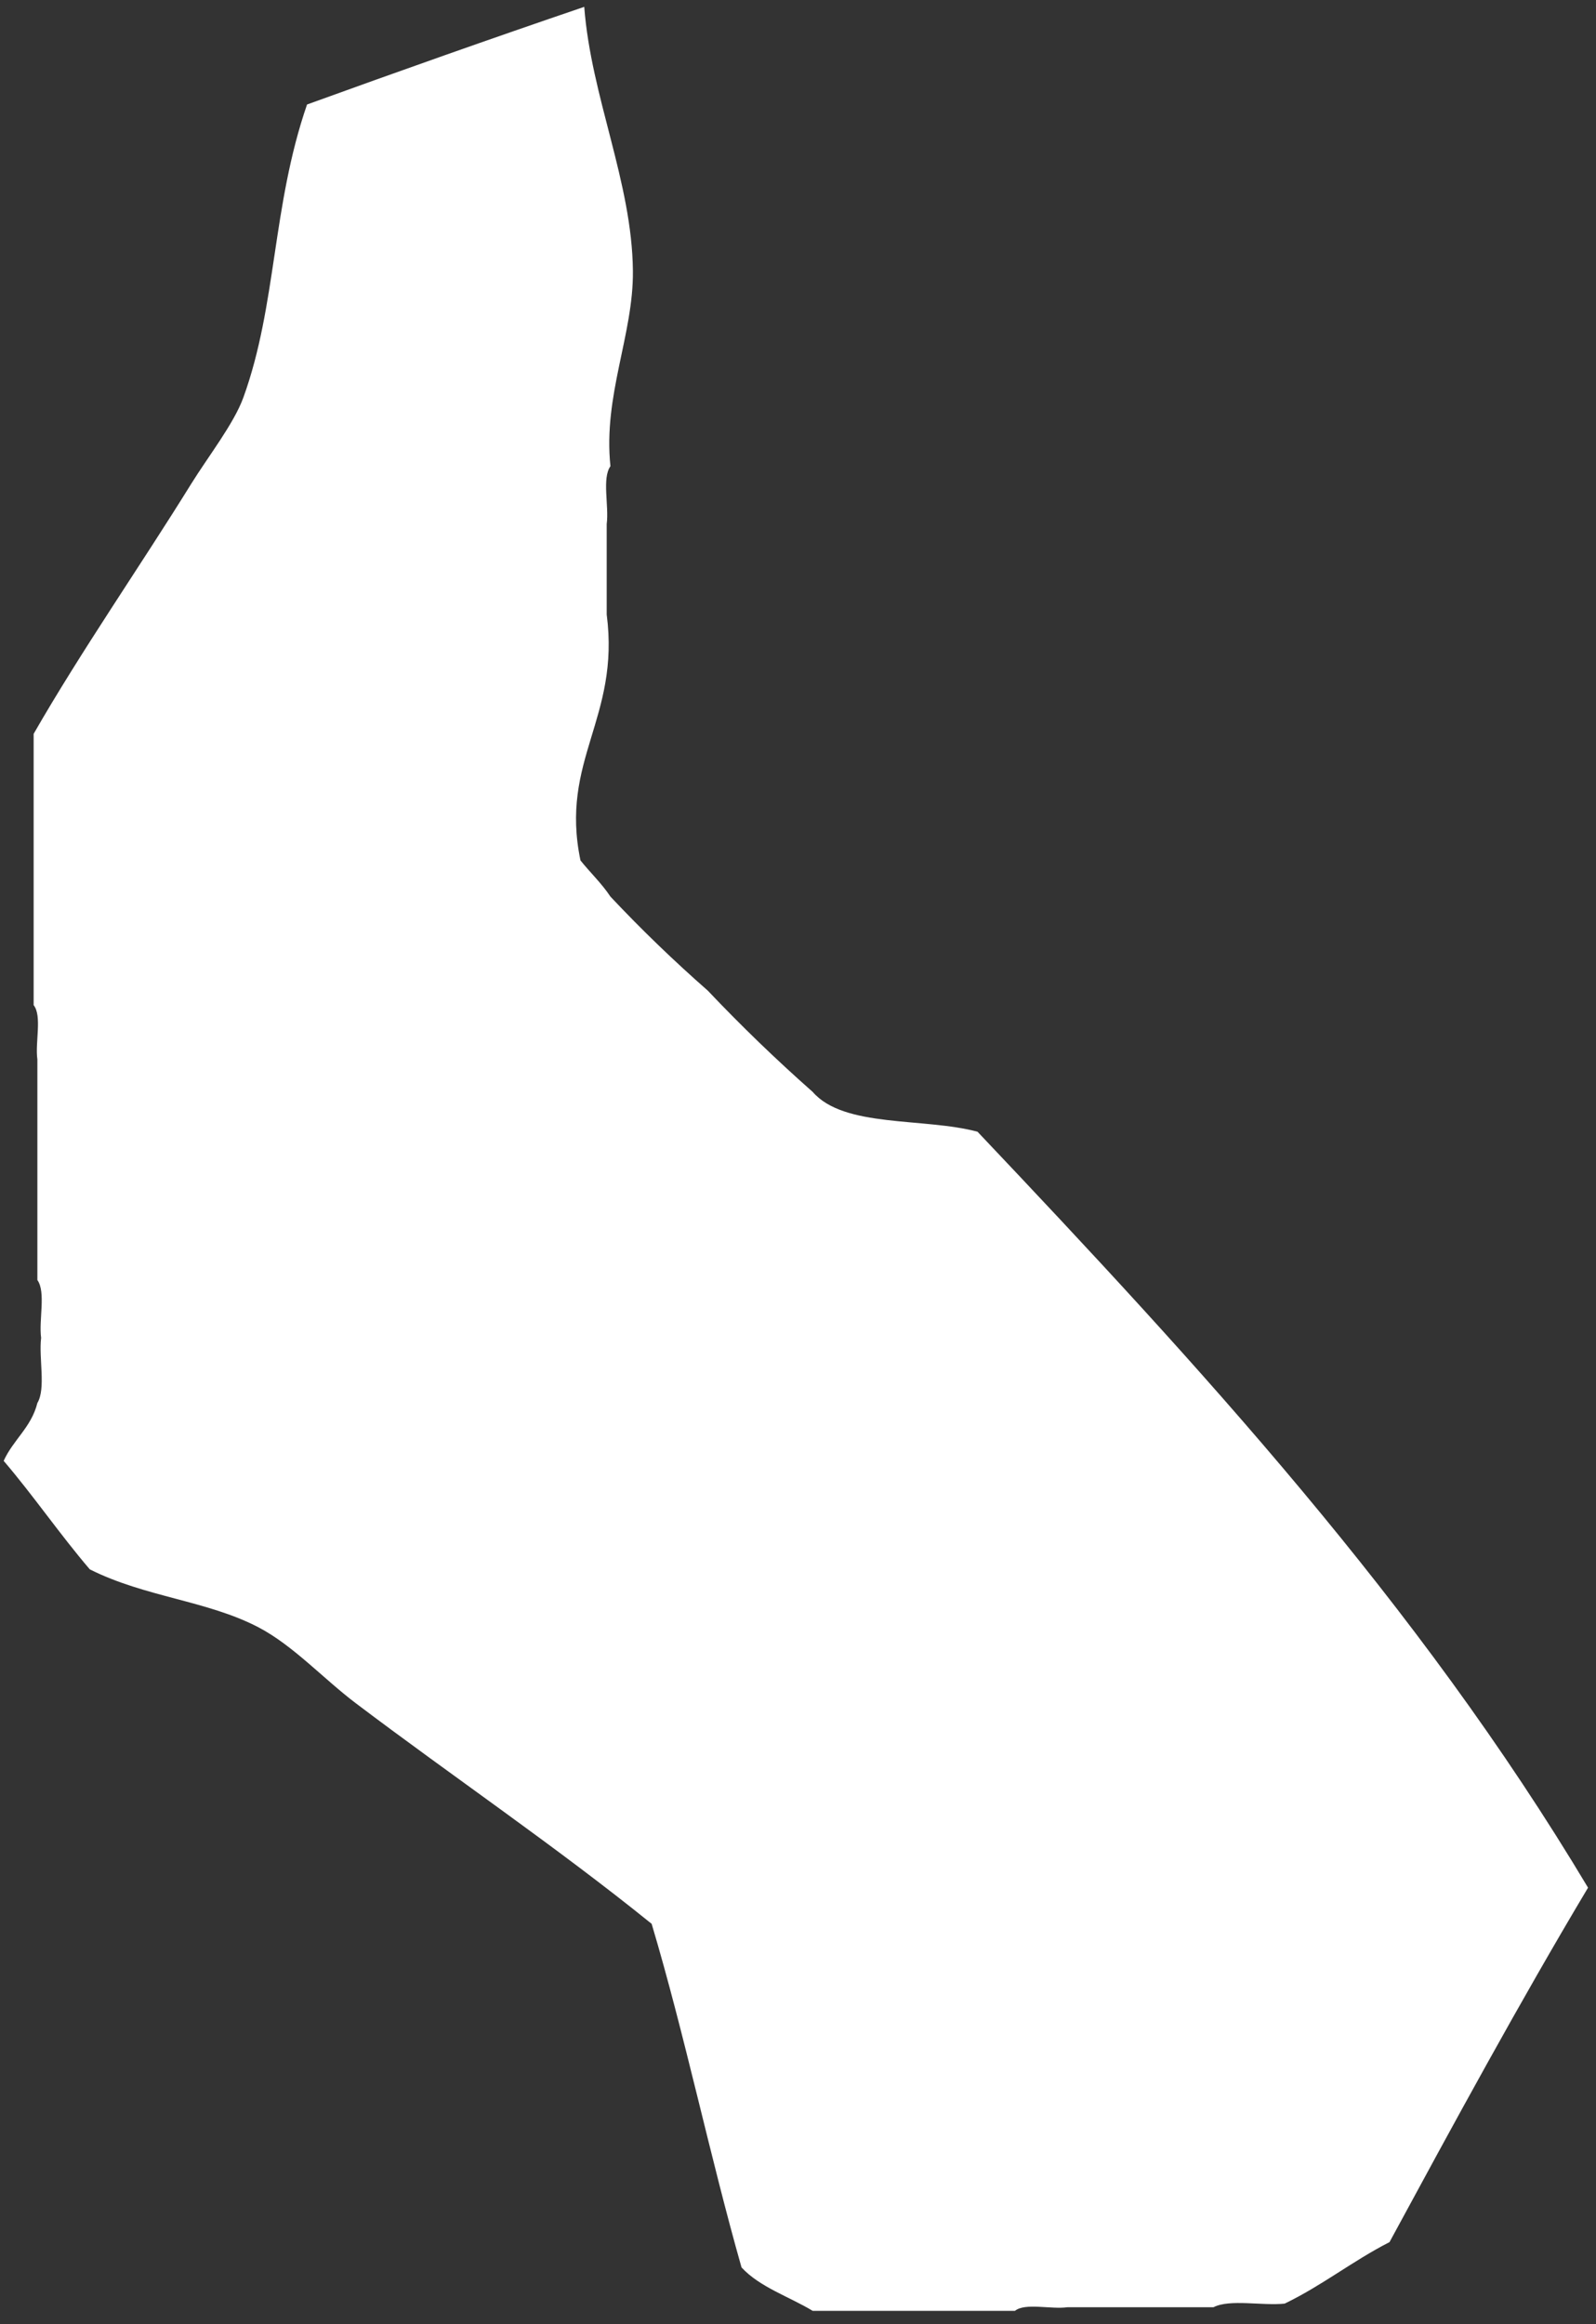 <svg width="79" height="115" viewBox="0 0 79 115" fill="none" xmlns="http://www.w3.org/2000/svg">
<rect x="0" y="0" width="79" height="115" fill="#333333" stroke="none"/>
<path fill-rule="evenodd" clip-rule="evenodd" d="M28.919 0.339C29.257 4.793 31.285 9.008 31.328 13.403C31.36 16.553 29.846 19.575 30.216 23.068C29.788 23.668 30.151 25.033 30.031 25.931C30.031 27.422 30.031 28.914 30.031 30.405C30.701 35.551 27.694 37.61 28.733 42.575C29.218 43.181 29.782 43.71 30.216 44.365C31.745 45.991 33.353 47.542 35.036 49.018C36.69 50.763 38.42 52.434 40.228 54.029C41.775 55.817 45.722 55.288 48.386 55.998C59.365 67.591 70.192 79.332 78.606 93.403C75.193 99.117 71.984 105.027 68.779 110.941C66.959 111.869 65.444 113.09 63.588 113.984C62.474 114.101 60.872 113.748 60.065 114.163C58.953 114.163 57.841 114.163 56.728 114.163C55.431 114.163 54.133 114.163 52.835 114.163C52.028 114.278 50.74 113.93 50.239 114.342C49.127 114.342 48.015 114.342 46.902 114.342C45.605 114.342 44.306 114.342 43.009 114.342C42.082 114.342 41.154 114.342 40.228 114.342C39.049 113.631 37.609 113.171 36.705 112.194C35.121 106.624 33.9 100.704 32.256 95.192C27.529 91.373 22.42 87.911 17.609 84.275C16.007 83.065 14.502 81.41 12.788 80.517C10.248 79.193 7.199 79.033 4.446 77.653C2.963 75.922 1.663 74.016 0.182 72.284C0.65 71.245 1.551 70.623 1.85 69.421C2.279 68.701 1.914 67.216 2.035 66.199C1.915 65.301 2.278 63.936 1.85 63.336C1.85 61.486 1.85 59.637 1.85 57.788C1.85 55.998 1.85 54.208 1.85 52.419C1.73 51.58 2.092 50.275 1.665 49.734C1.665 47.885 1.665 46.035 1.665 44.186C1.665 42.396 1.665 40.607 1.665 38.817C1.665 37.982 1.665 37.147 1.665 36.311C4.013 32.22 6.948 28.001 9.451 23.962C10.309 22.579 11.577 20.964 12.047 19.667C13.707 15.082 13.456 10.22 15.198 5.171C19.738 3.527 24.304 1.91 28.919 0.339Z" fill="white"/>
</svg>
